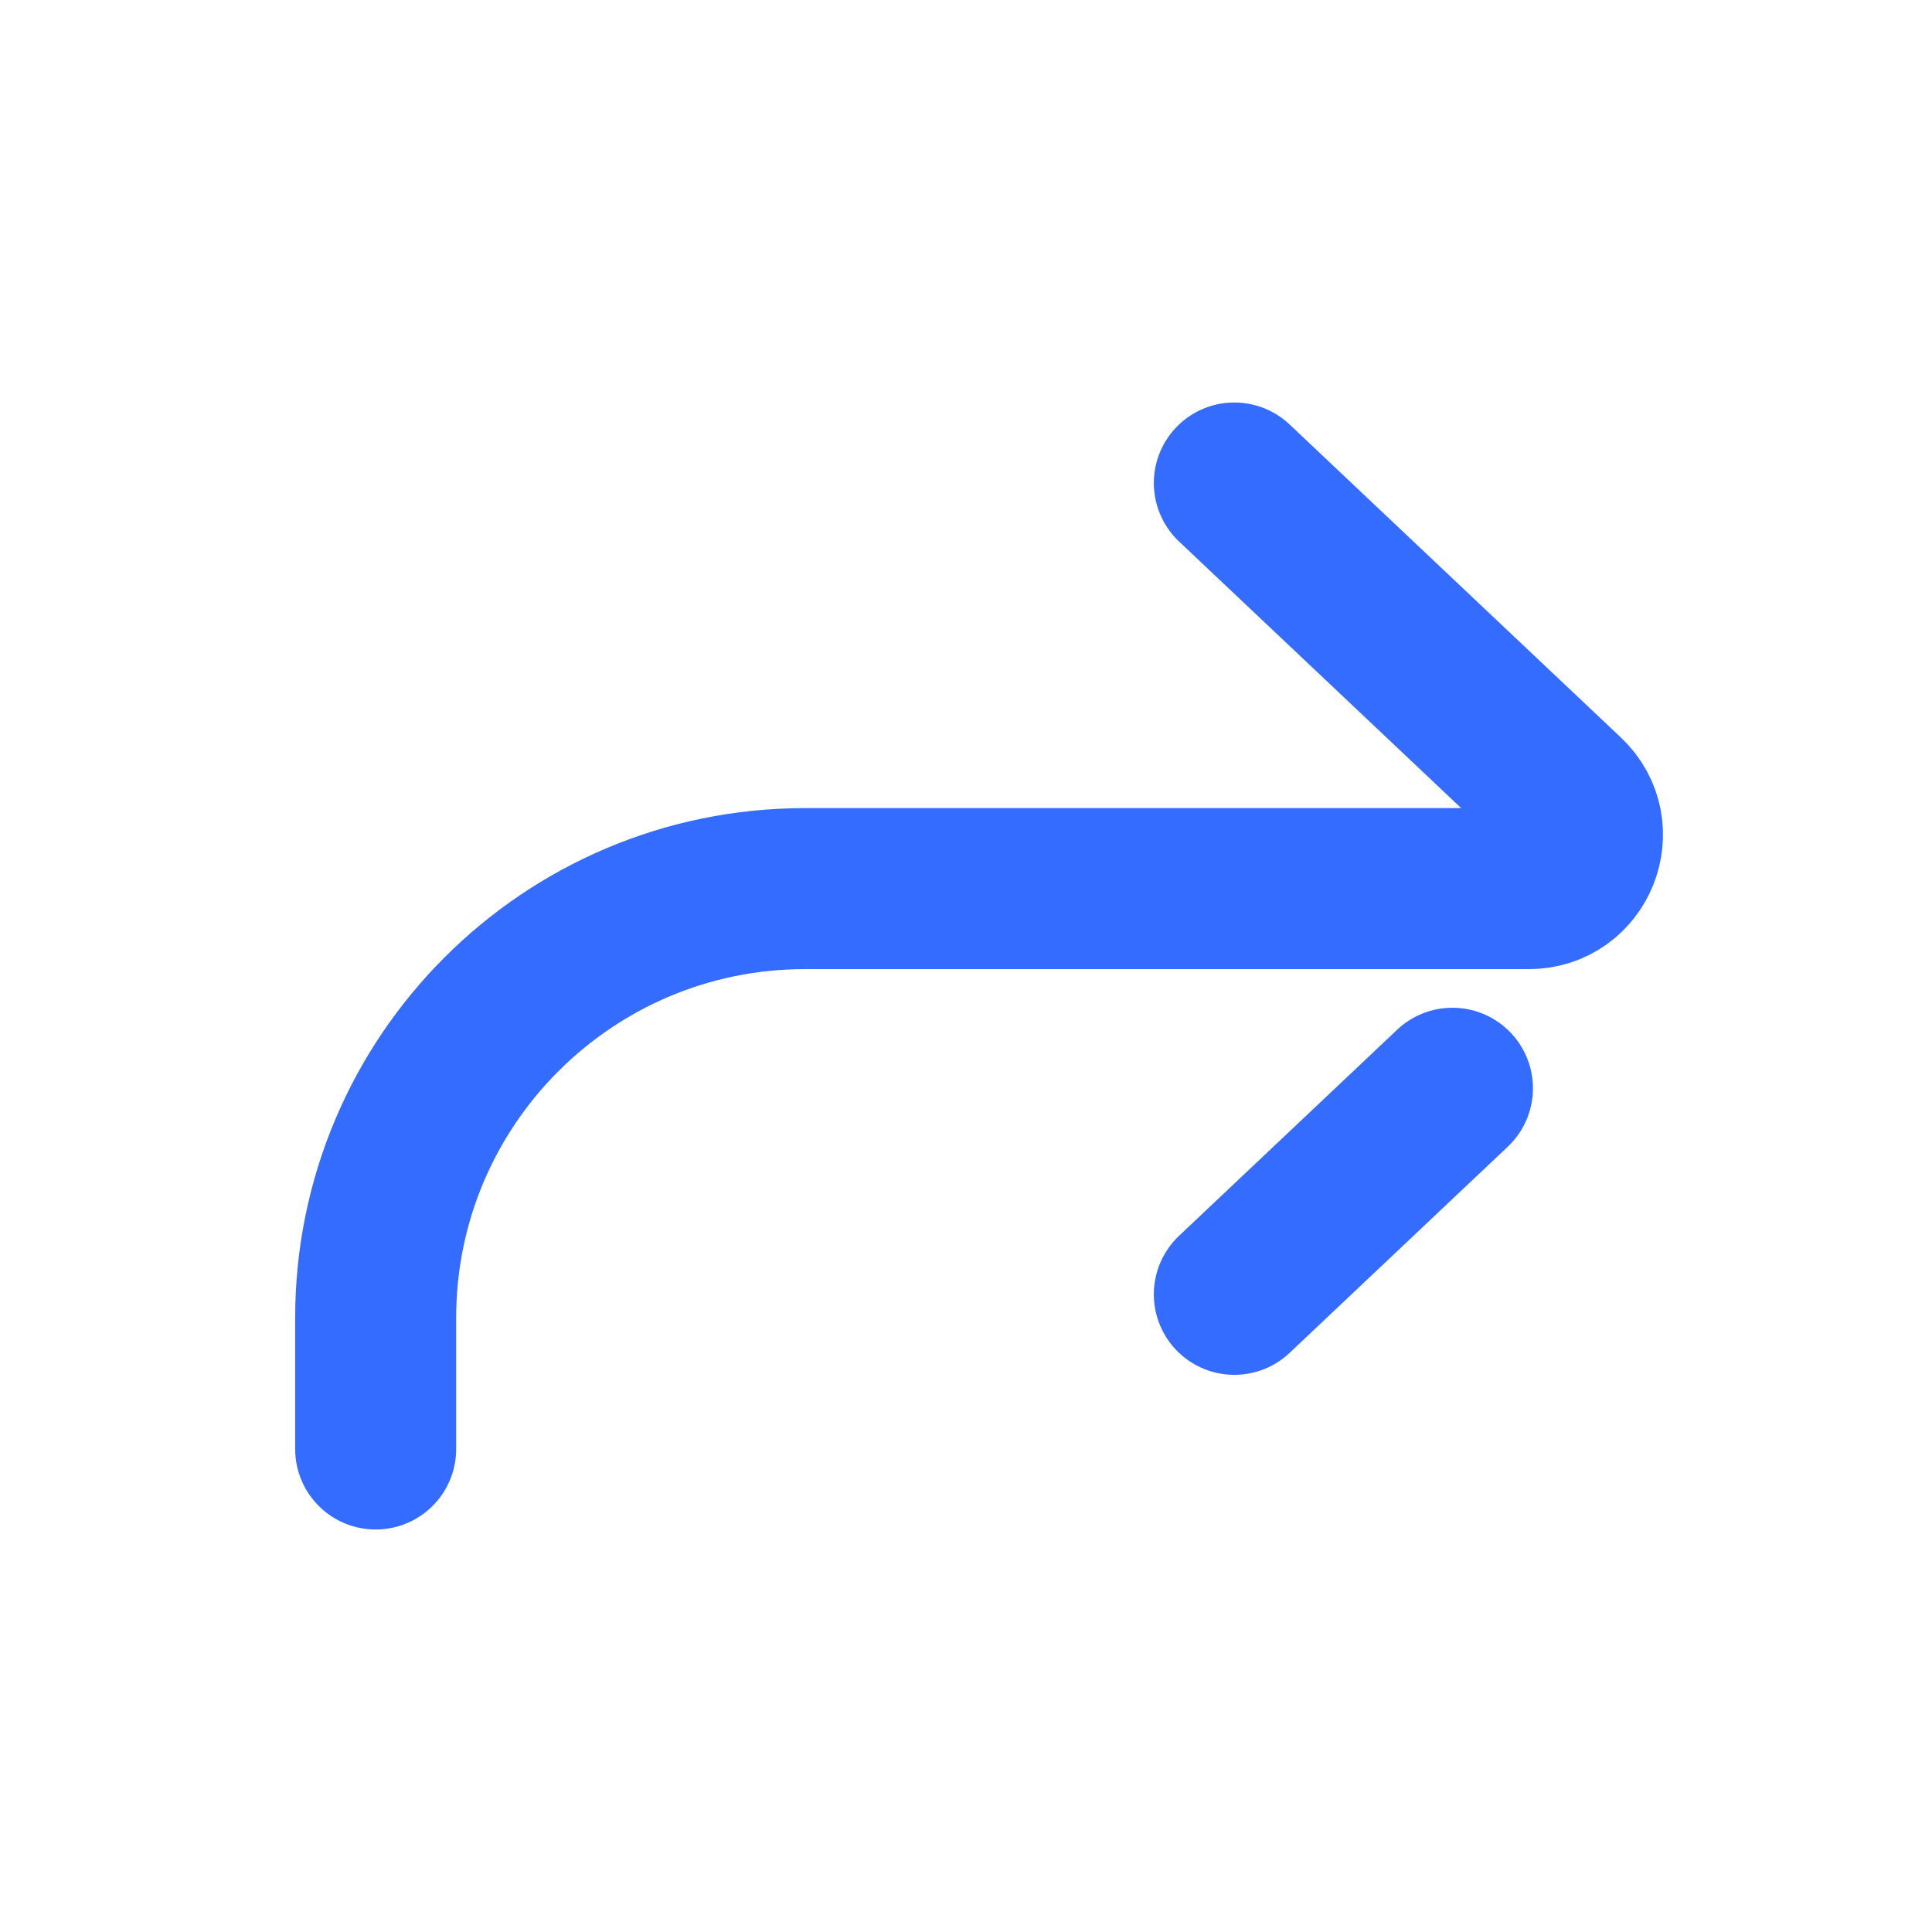 <svg width="18" height="18" viewBox="0 0 18 18" fill="none" xmlns="http://www.w3.org/2000/svg" style="color: #336CFF;">
    <path d="M11.5 4.5L14.586 7.416C14.915 7.727 14.695 8.279 14.243 8.279L7.5 8.279C5.291 8.279 3.5 10.07 3.5 12.279V13.5M11.5 12.059L13.532 10.139"
          style="fill: none; stroke: currentColor;" stroke-width="1.5" stroke-linecap="round" stroke-linejoin="round"/>
</svg>
